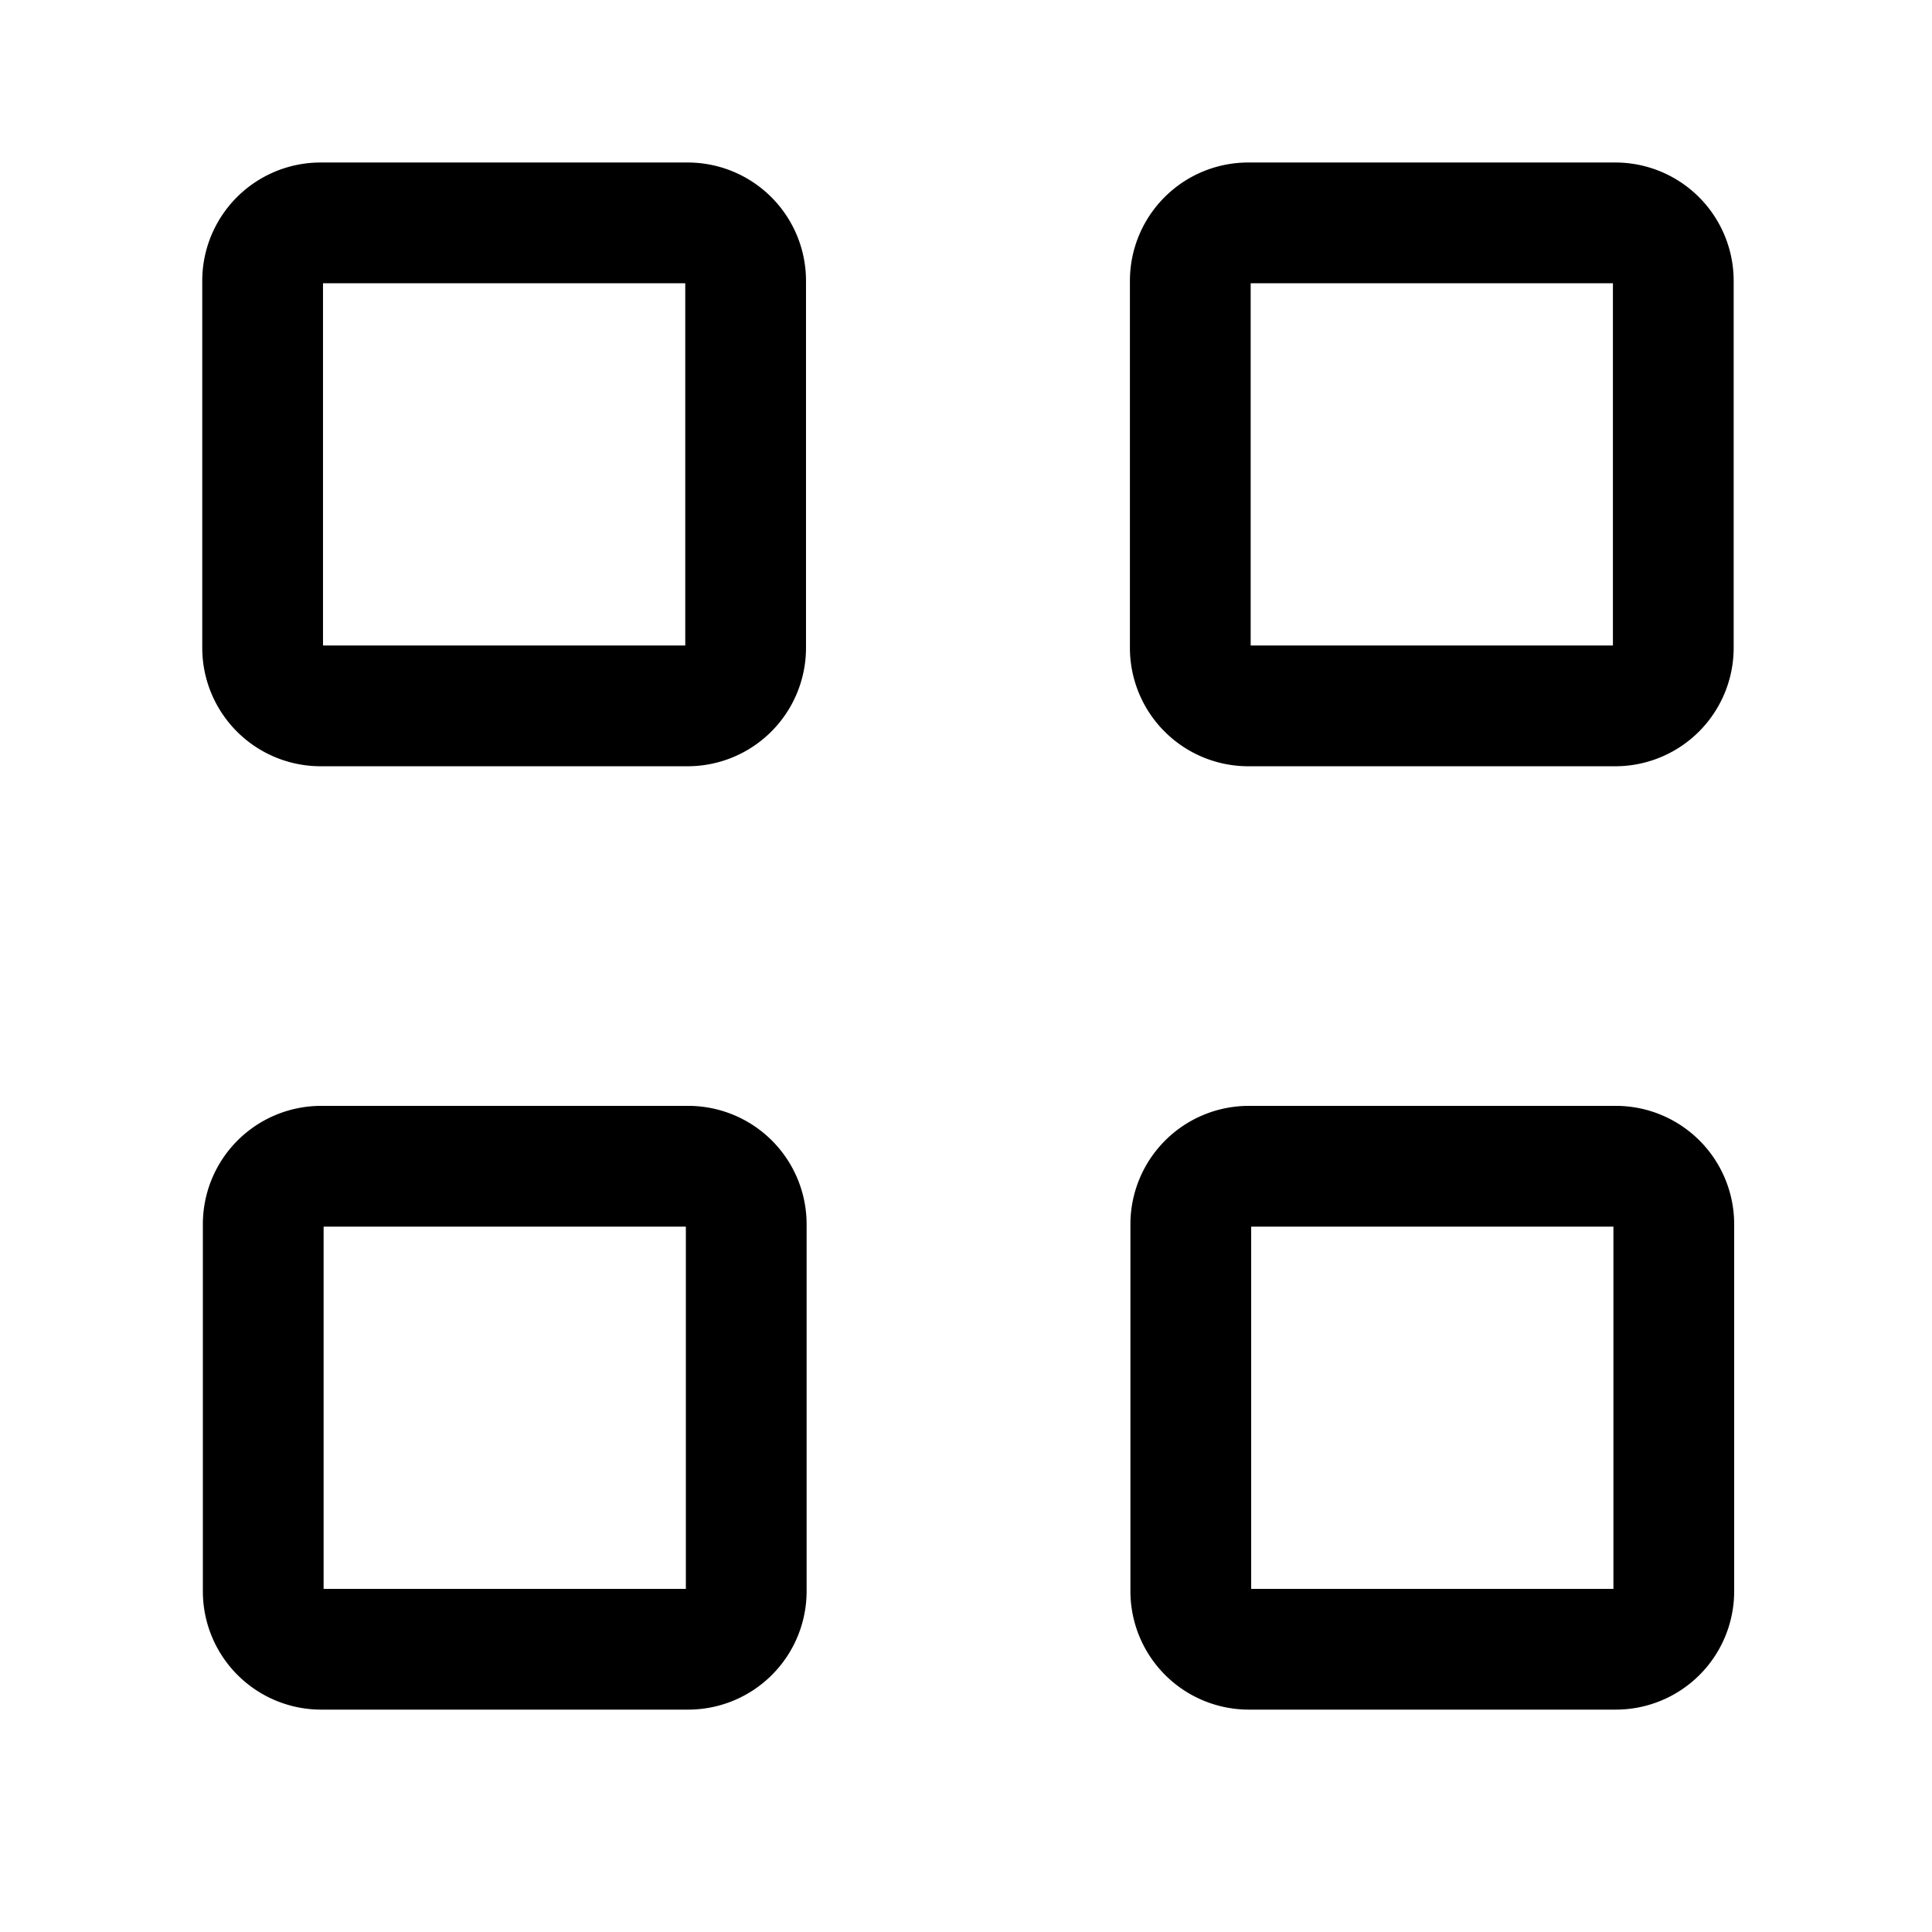 <svg xmlns="http://www.w3.org/2000/svg" viewBox="0 0 192 192"><g data-name="trim area"><path d="M68.35 76.15h-36.5A11.77 11.77 0 0 1 20.1 64.4V27.9a11.76 11.76 0 0 1 11.75-11.75h36.5A11.76 11.76 0 0 1 80.1 27.9v36.5a11.77 11.77 0 0 1-11.75 11.75Zm-36.25-12h36v-36h-36Zm128.44 12H124a11.77 11.77 0 0 1-11.71-11.75V27.9A11.76 11.76 0 0 1 124 16.15h36.5a11.76 11.76 0 0 1 11.79 11.75v36.5a11.77 11.77 0 0 1-11.75 11.75Zm-36.25-12h36v-36h-36ZM68.41 169.9h-36.5a11.76 11.76 0 0 1-11.75-11.75v-36.5a11.76 11.76 0 0 1 11.75-11.75h36.5a11.77 11.77 0 0 1 11.75 11.75v36.5a11.77 11.77 0 0 1-11.75 11.75Zm-36.25-12h36v-36h-36Zm128.44 12h-36.51a11.77 11.77 0 0 1-11.75-11.75v-36.5a11.77 11.77 0 0 1 11.75-11.75h36.51a11.76 11.76 0 0 1 11.74 11.75v36.5a11.76 11.76 0 0 1-11.74 11.75Zm-36.26-12h36v-36h-36Z" style=""/><path style="fill:none" d="M0-.06h192v192H0z"/></g></svg>